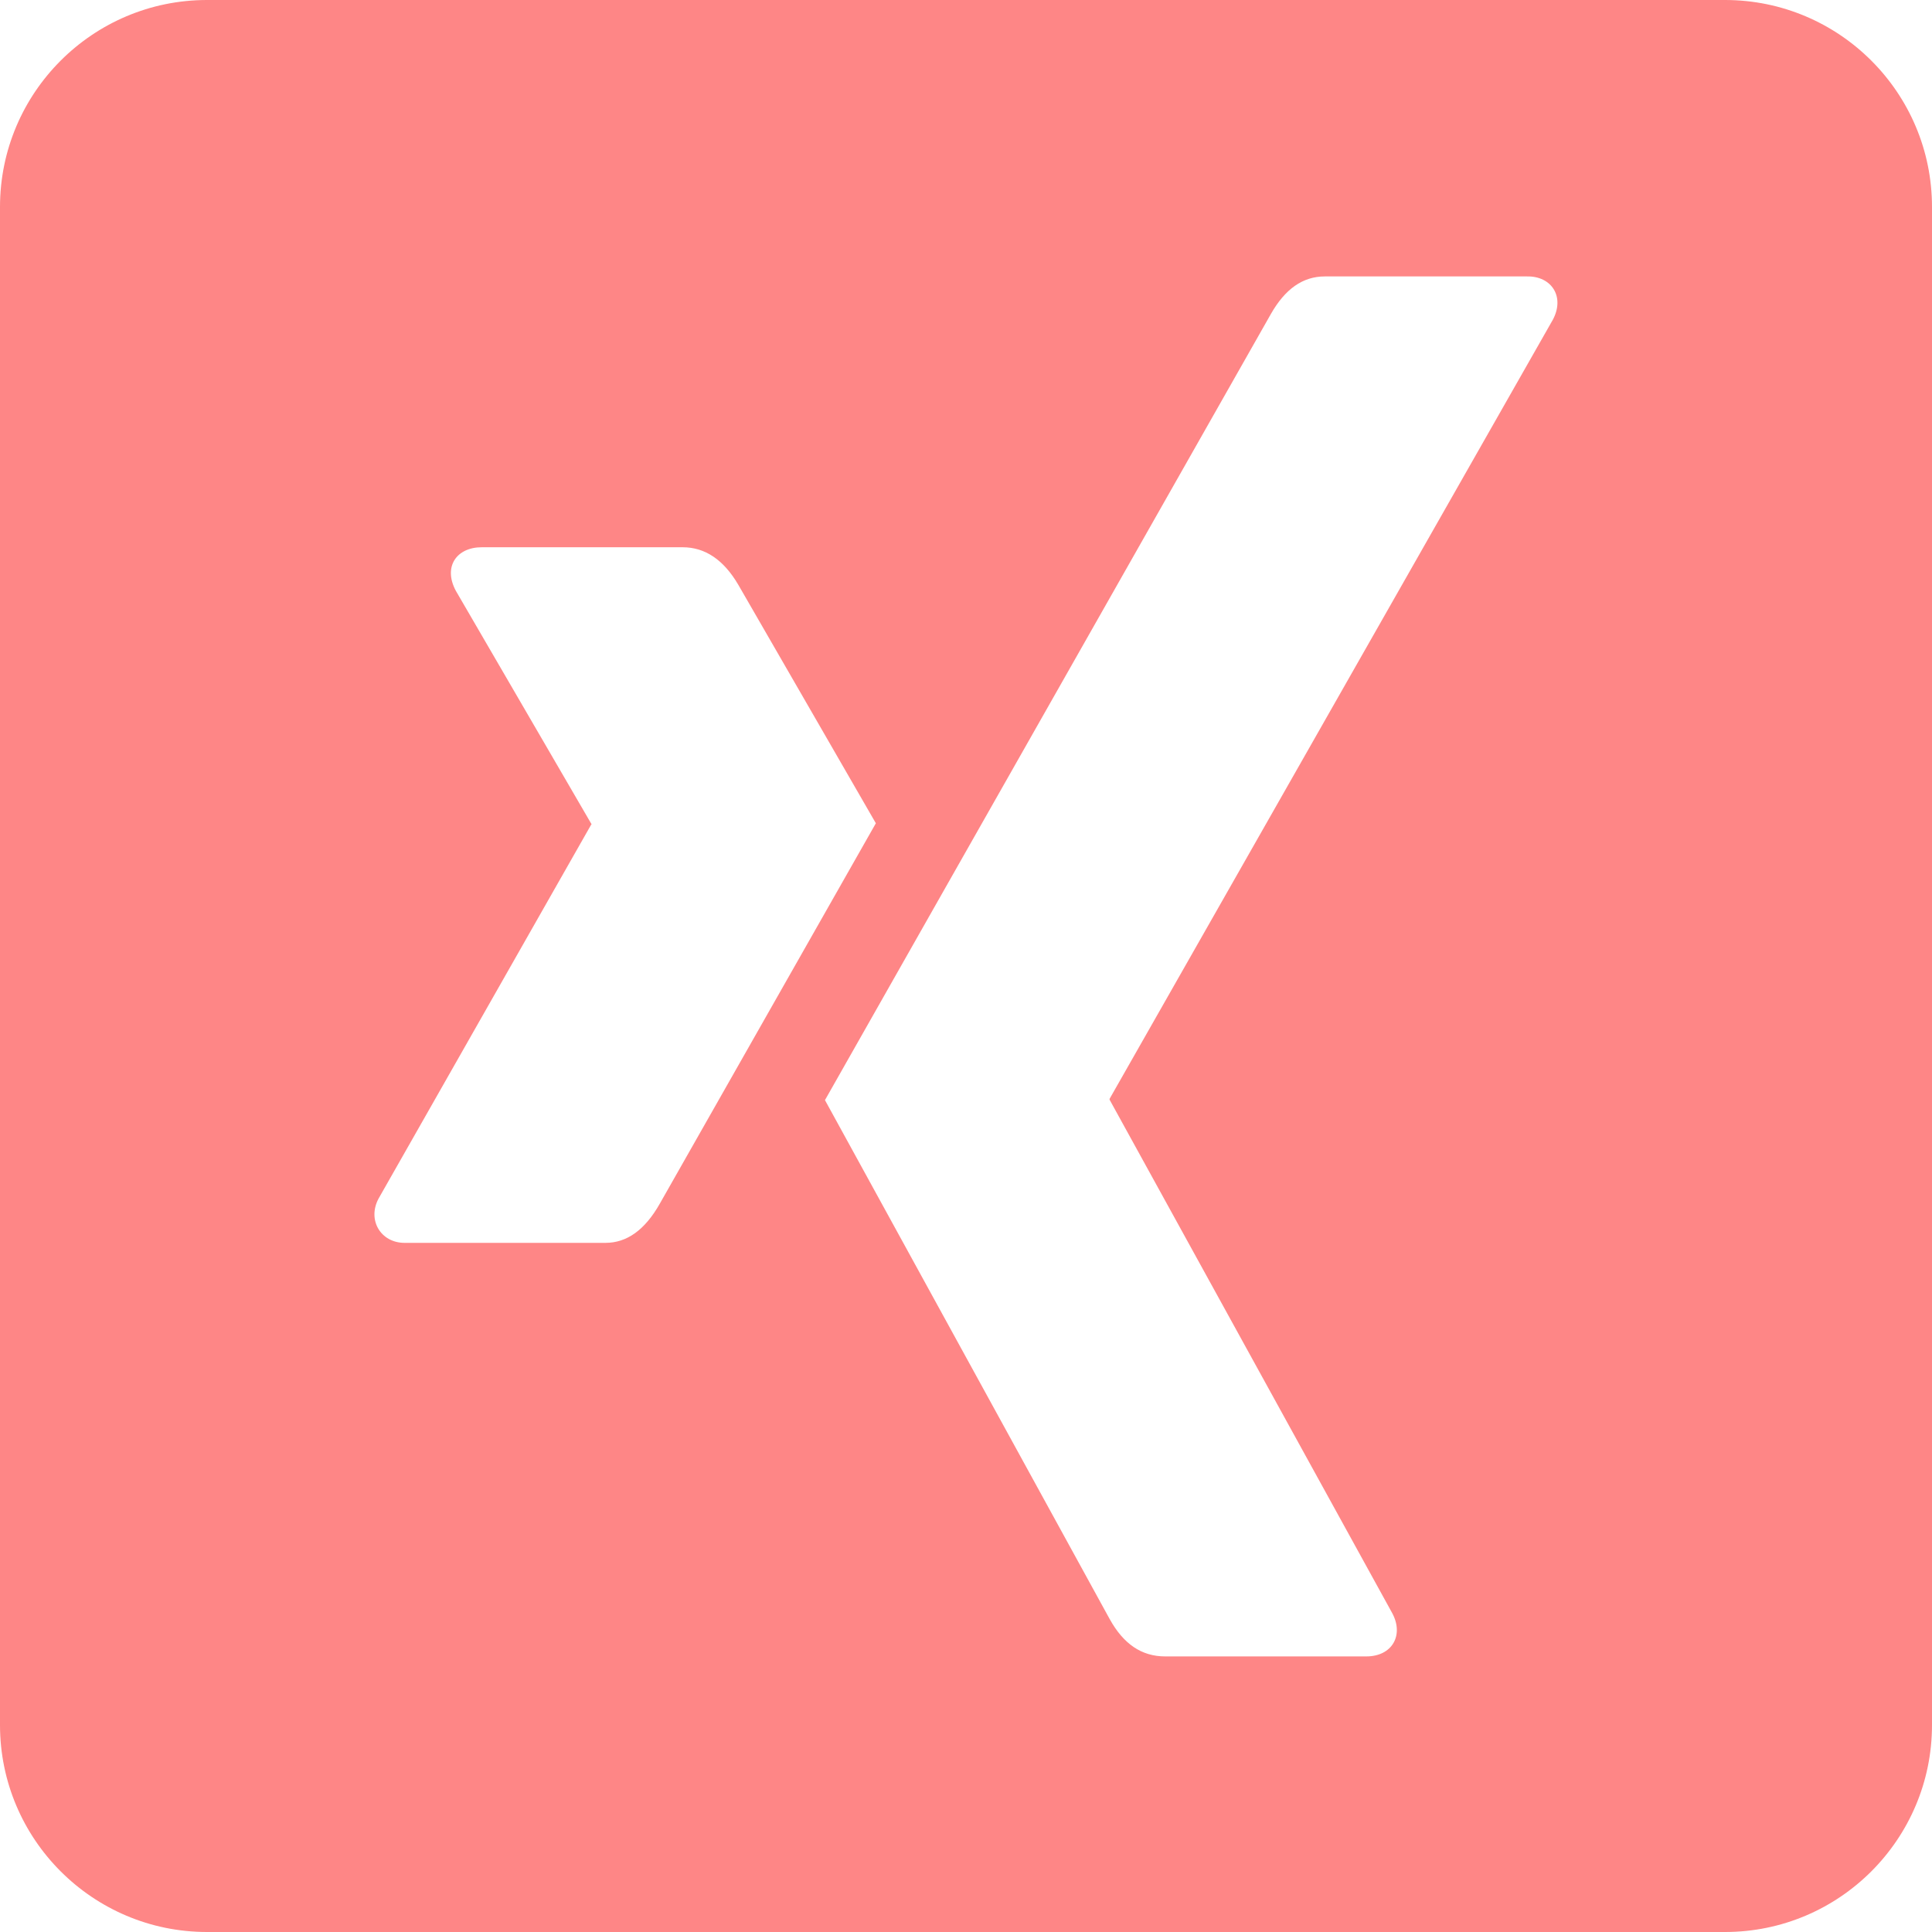 <svg width="50" height="50" viewBox="0 0 50 50" fill="none" xmlns="http://www.w3.org/2000/svg">
<path d="M44.643 0H5.357C2.4 0 0 2.4 0 5.357V44.643C0 47.6 2.4 50 5.357 50H44.643C47.6 50 50 47.6 50 44.643V5.357C50 2.4 47.6 0 44.643 0ZM15.67 32.165H10.469C9.855 32.165 9.498 31.574 9.799 31.016L15.301 21.339C15.312 21.339 15.312 21.328 15.301 21.317L11.797 15.29C11.462 14.665 11.819 14.163 12.466 14.163H17.667C18.248 14.163 18.728 14.487 19.107 15.134L22.667 21.306C22.522 21.562 20.659 24.844 17.076 31.15C16.685 31.841 16.216 32.165 15.67 32.165ZM40.19 8.27L28.716 28.438V28.46L36.027 41.741C36.339 42.31 36.038 42.868 35.357 42.868H30.156C29.542 42.868 29.074 42.545 28.716 41.897L21.35 28.471C21.607 28.013 25.458 21.228 32.891 8.125C33.259 7.478 33.717 7.154 34.286 7.154H39.52C40.156 7.143 40.502 7.679 40.19 8.27V8.27Z" fill="#FE8686"/>
</svg>
